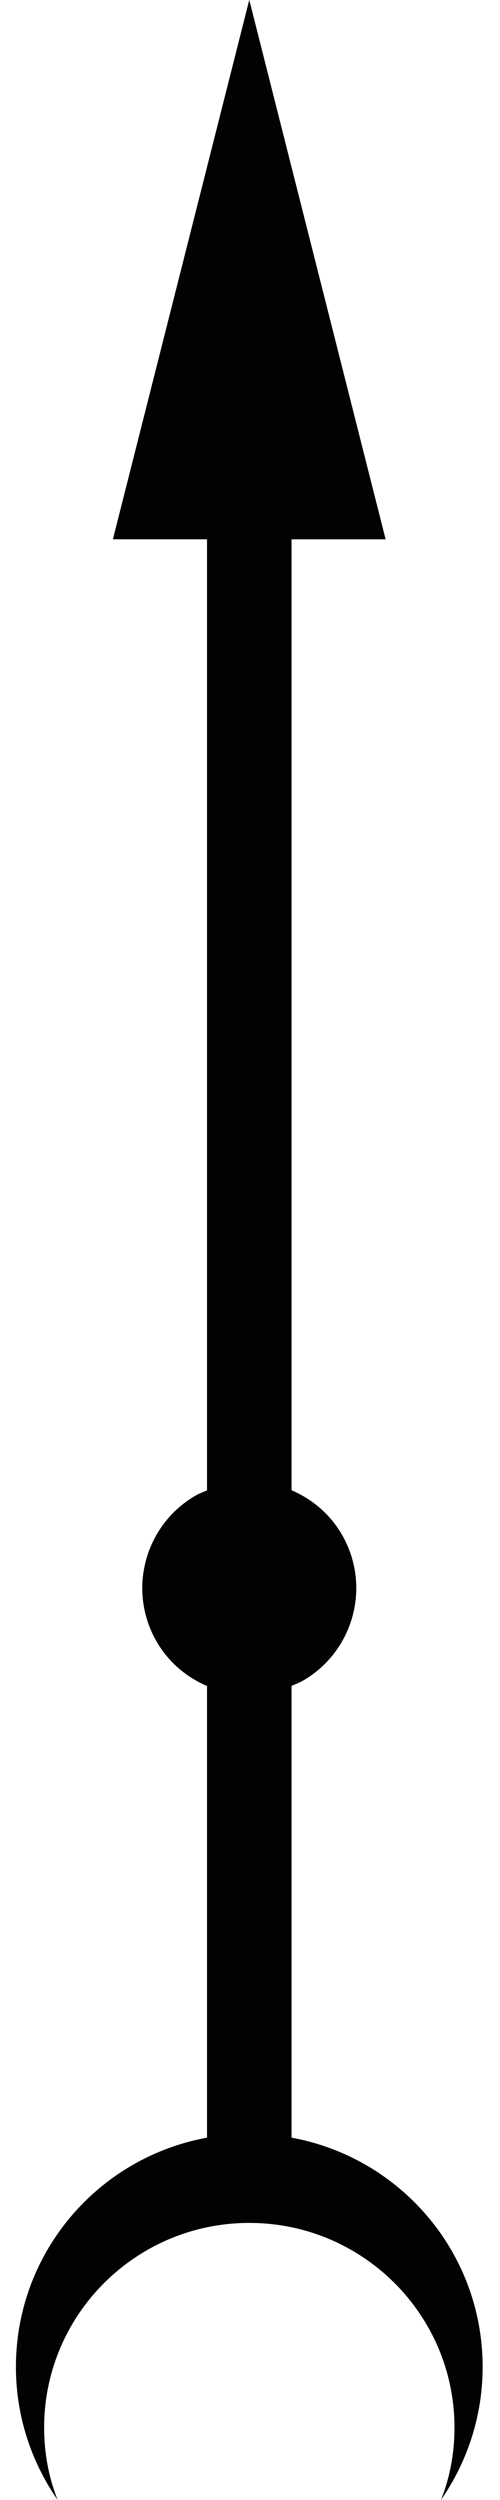 <?xml version="1.0" encoding="utf-8"?>
<!-- Generator: Adobe Illustrator 25.4.1, SVG Export Plug-In . SVG Version: 6.00 Build 0)  -->
<svg version="1.1" id="Слой_1" xmlns="http://www.w3.org/2000/svg" xmlns:xlink="http://www.w3.org/1999/xlink" x="0px" y="0px"
	 viewBox="0 0 141.73 708.66" style="enable-background:new 0 0 141.73 708.66;" xml:space="preserve">
<style type="text/css">
	.st0{fill:#020203;}
</style>
<path class="st0" d="M136.81,670.96c0-32.48-23.33-59.38-54.17-65.02l0-128.07c1.06-0.46,2.15-0.84,3.18-1.43
	c14.51-8.38,19.48-26.93,11.1-41.43c-3.39-5.88-8.49-10.09-14.28-12.59l0-269.54l26.67,0L70.66-0.03L32,152.87l26.68,0l0,269.6
	c-1.06,0.46-2.15,0.84-3.18,1.43c-14.51,8.38-19.48,26.93-11.1,41.43c3.39,5.88,8.49,10.09,14.28,12.59l0,128.02
	c-30.84,5.63-54.17,32.54-54.17,65.02c0,13.91,4.38,26.94,11.83,37.68c-2.52-6.35-3.83-13.25-3.83-20.48
	c0-32.09,26.07-58.05,58.16-58.05s58.16,25.96,58.16,58.05c0,7.23-1.31,14.13-3.83,20.48C132.43,697.9,136.81,684.87,136.81,670.96z
	"/>
</svg>
